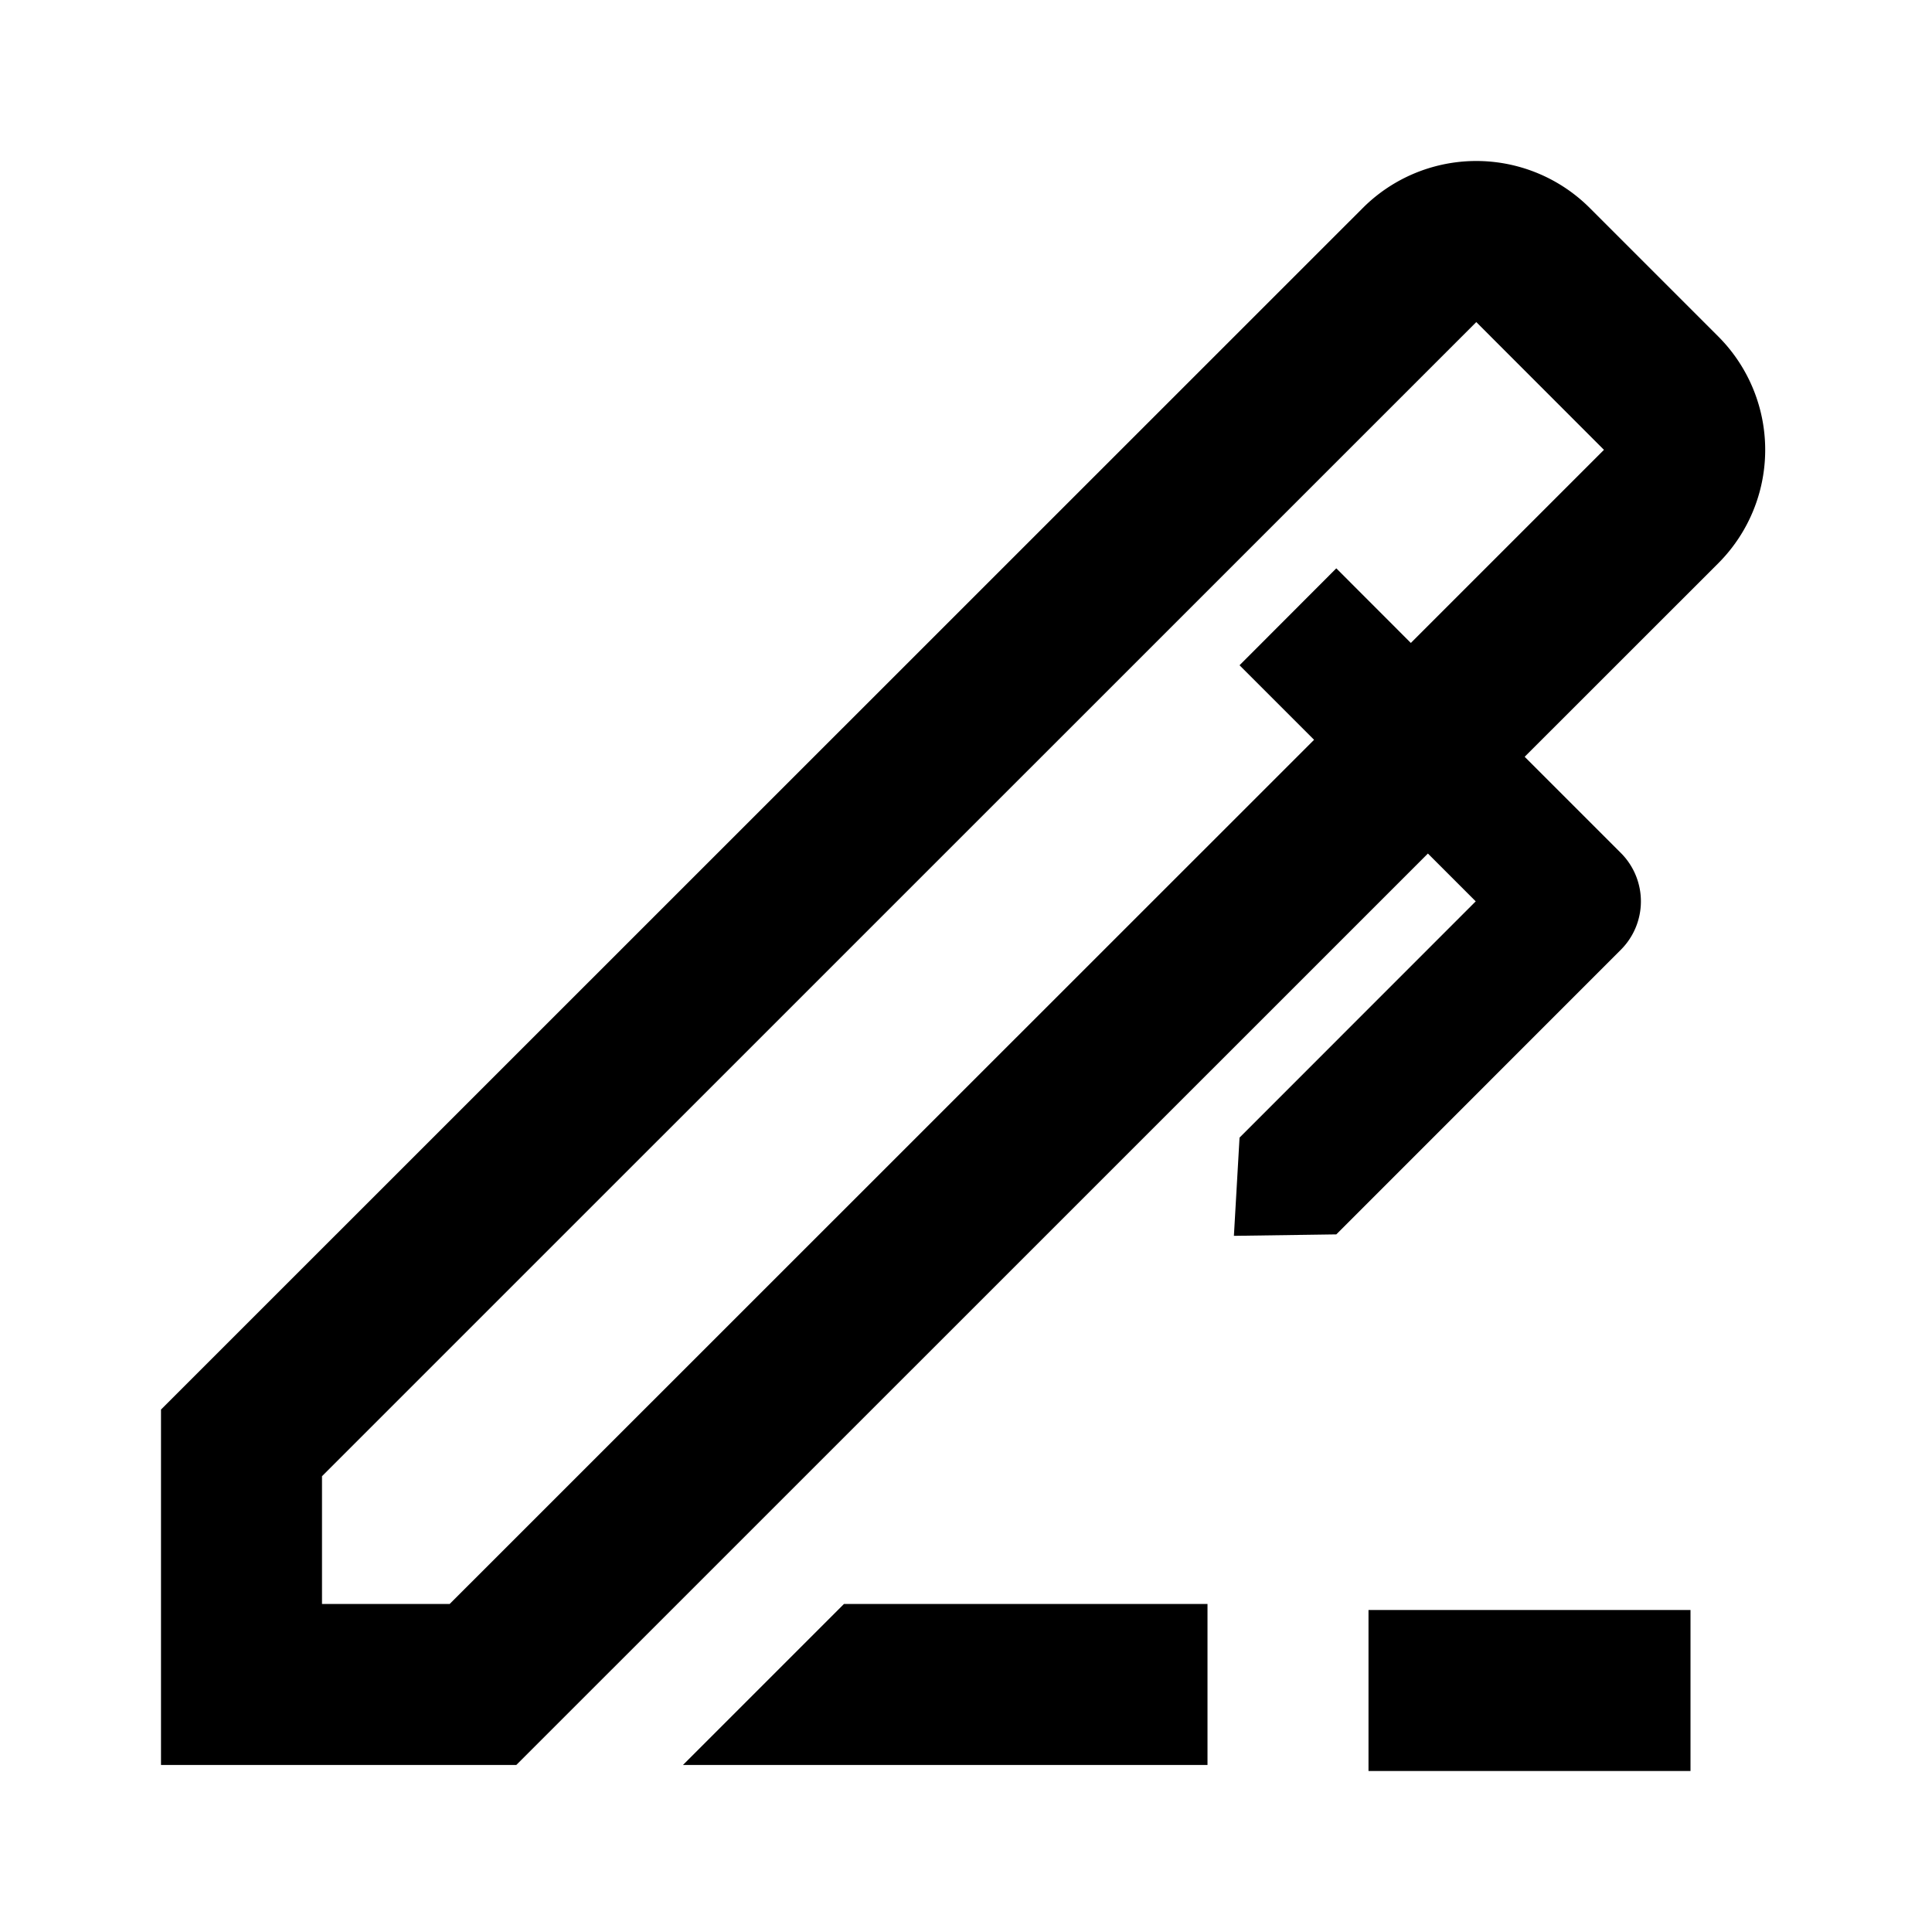 <svg width="24" height="24" xmlns="http://www.w3.org/2000/svg"><path d="M15 21.925H8.484l2-2H15v2zM17 20h4v2h-4v-2zm.738-9.397L6.414 21.925H2V17.51L16.929 2.584a1.994 1.994 0 012.82 0l1.594 1.594a1.993 1.993 0 01.001 2.82L18.94 9.401l1.195 1.195a.85.85 0 010 1.202L16.6 15.334l-1.272.018.07-1.22 2.934-2.935-.594-.594zm-.212-2.616l2.399-2.399-1.586-1.587L4 18.338v1.587h1.586L16.324 9.19l-.926-.926L16.6 7.06l.926.927z"/></svg>
